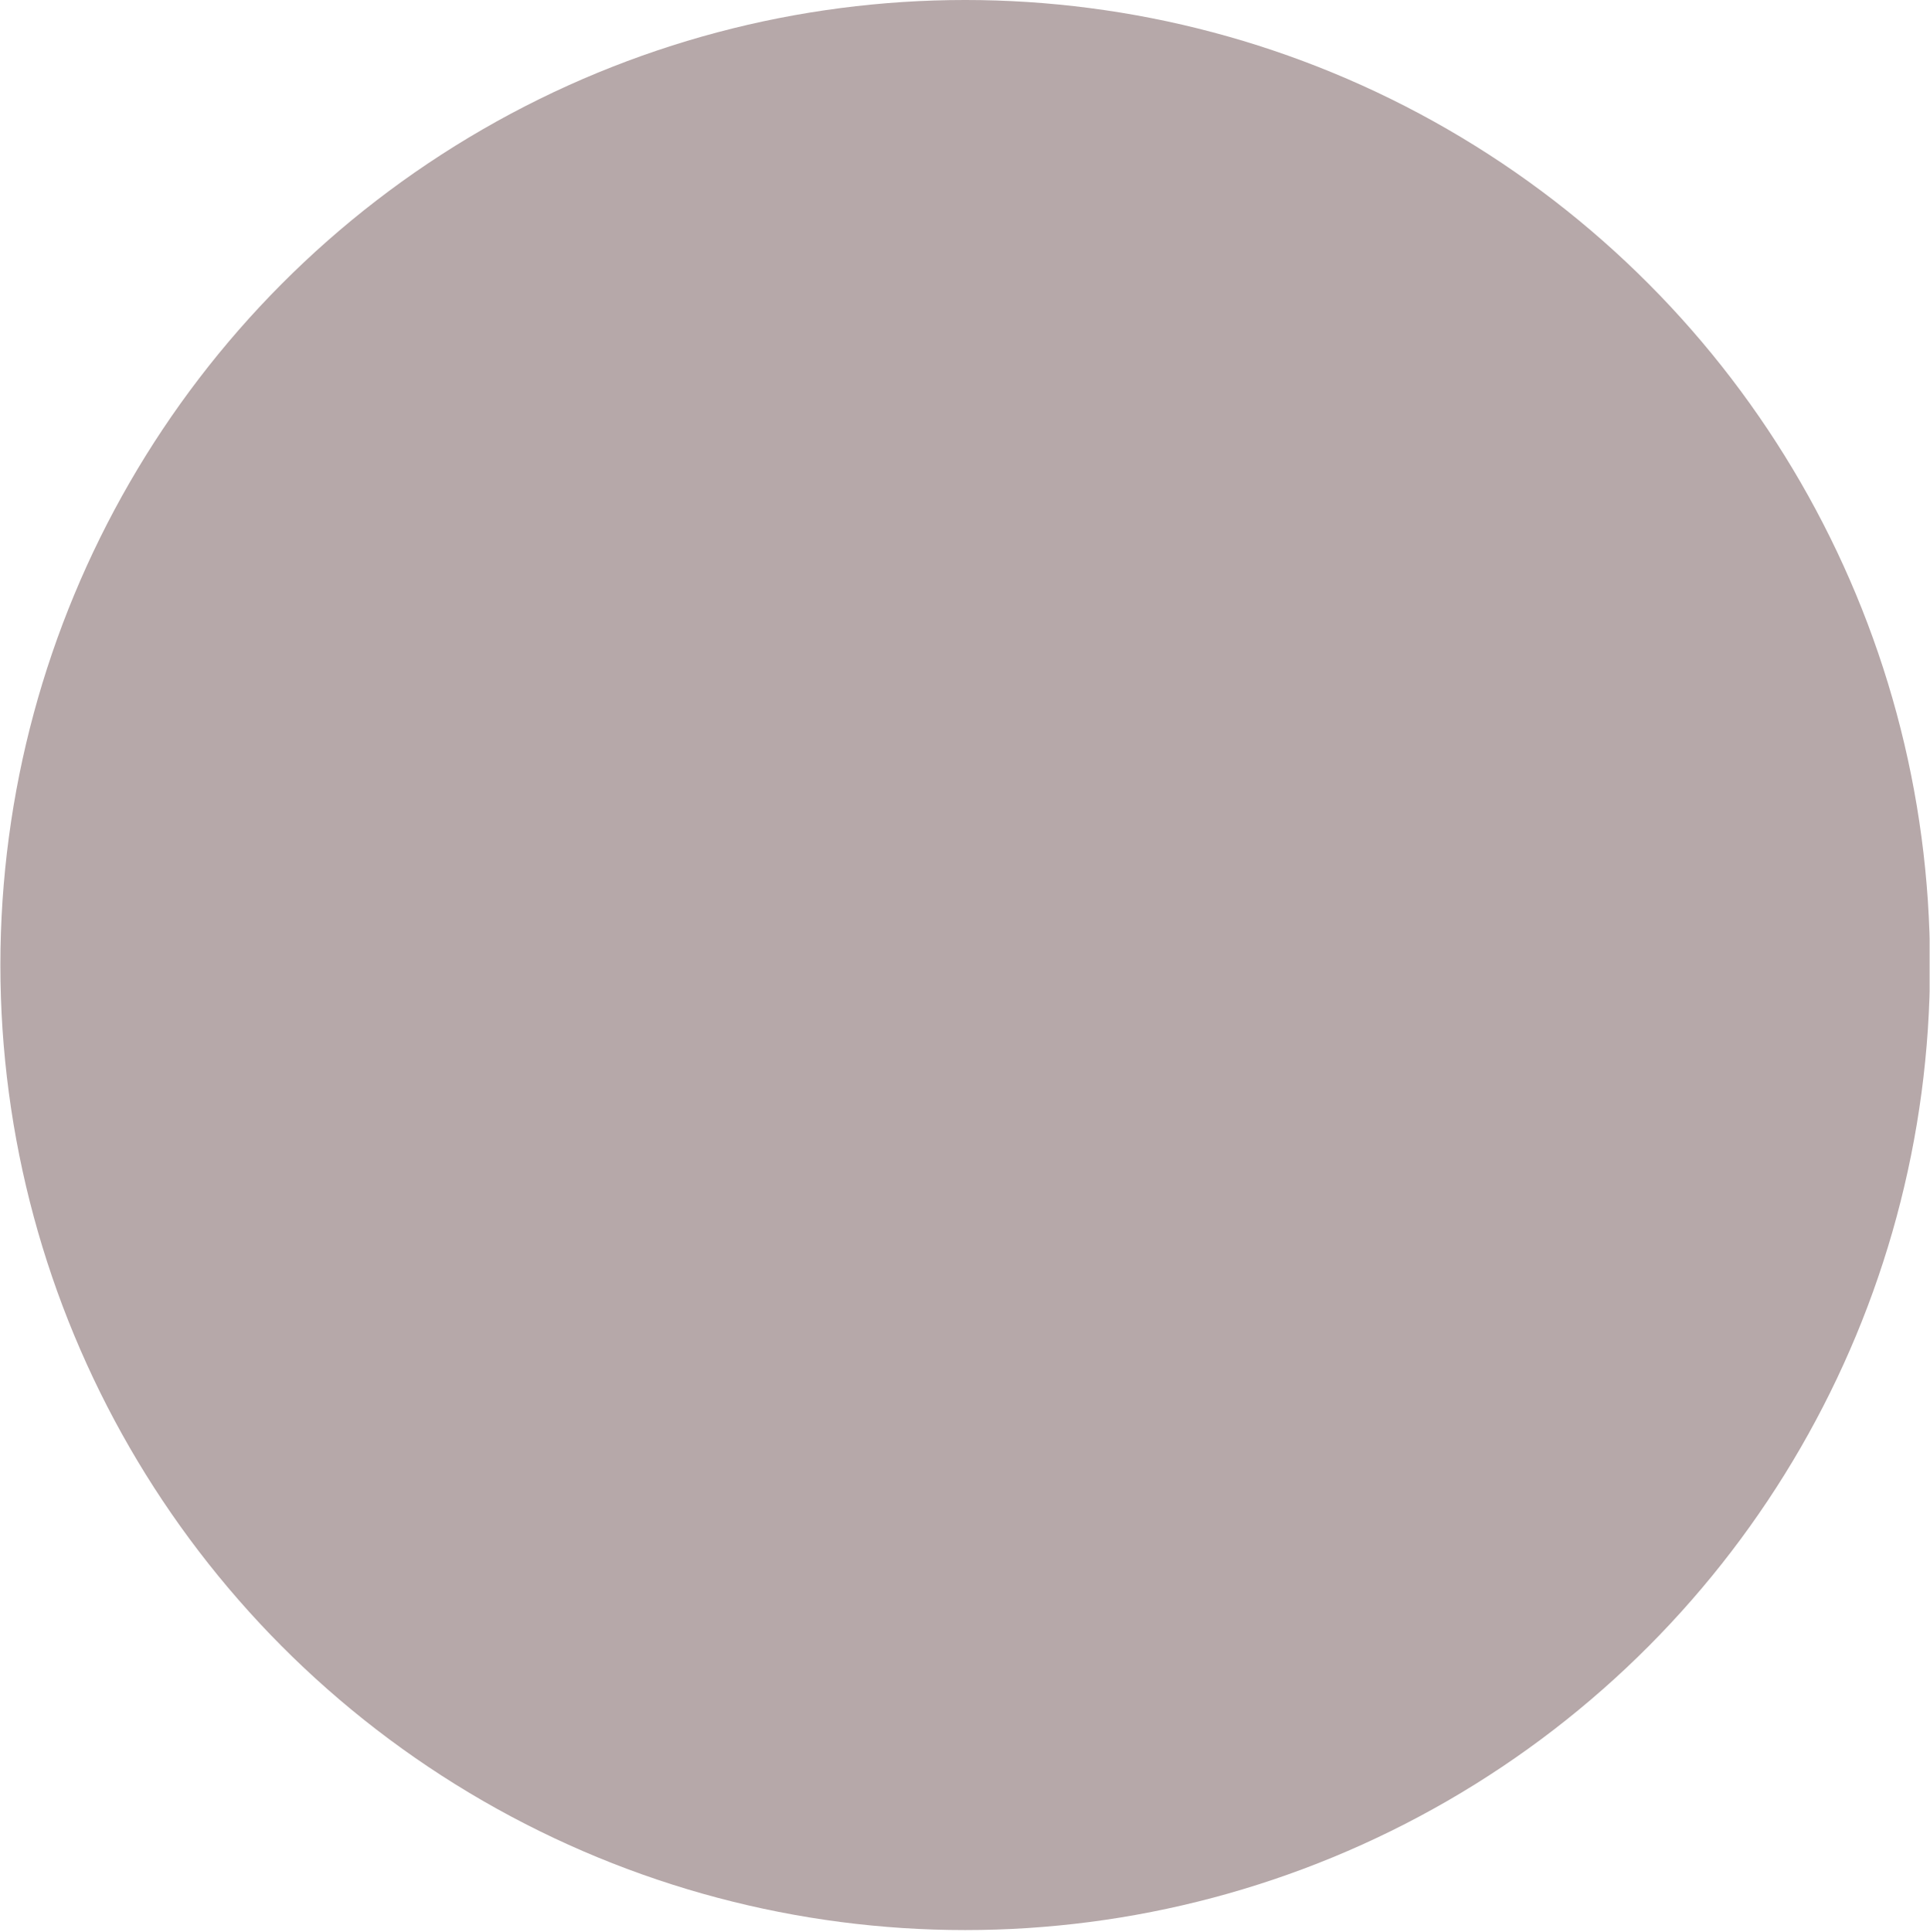 <?xml version="1.0" encoding="UTF-8" standalone="no"?>
<!-- Generator: Adobe Illustrator 16.0.0, SVG Export Plug-In . SVG Version: 6.00 Build 0)  -->

<svg
   xmlns:dc="http://purl.org/dc/elements/1.1/"
   xmlns:cc="http://creativecommons.org/ns#"
   xmlns:rdf="http://www.w3.org/1999/02/22-rdf-syntax-ns#"
   xmlns:svg="http://www.w3.org/2000/svg"
   xmlns="http://www.w3.org/2000/svg"
   xmlns:xlink="http://www.w3.org/1999/xlink"
   xmlns:sodipodi="http://sodipodi.sourceforge.net/DTD/sodipodi-0.dtd"
   xmlns:inkscape="http://www.inkscape.org/namespaces/inkscape"
   version="1.1"
   x="0px"
   y="0px"
   width="66.013px"
   height="66.064px"
   viewBox="0 0 66.013 66.064"
   style="enable-background:new 0 0 66.013 66.064;"
   xml:space="preserve"
   id="svg2"
   inkscape:version="0.91 r13725"
   sodipodi:docname="avatar_blank.svg"><defs
     id="defs116" /><sodipodi:namedview
     pagecolor="#ffffff"
     bordercolor="#666666"
     borderopacity="1"
     objecttolerance="10"
     gridtolerance="10"
     guidetolerance="10"
     inkscape:pageopacity="0"
     inkscape:pageshadow="2"
     inkscape:window-width="1857"
     inkscape:window-height="1057"
     id="namedview114"
     showgrid="false"
     inkscape:zoom="3.5722934"
     inkscape:cx="33.0065"
     inkscape:cy="33.032001"
     inkscape:window-x="1975"
     inkscape:window-y="-8"
     inkscape:window-maximized="1"
     inkscape:current-layer="g5" /><g
     id="Layer_11"><g
       id="g5"><defs
         id="defs7"><circle
           id="SVGID_1_"
           cx="33.013"
           cy="33"
           r="33" /></defs><clipPath
         id="SVGID_2_"><use
           xlink:href="#SVGID_1_"
           style="overflow:visible;"
           id="use11" /></clipPath><rect
         y="0"
         style="clip-path:url(#SVGID_2_);fill:#B6A8A9;"
         width="66"
         height="66"
         id="rect13"
         clip-path="url(#SVGID_2_)" /></g></g><g
     id="Layer_1" /></svg>